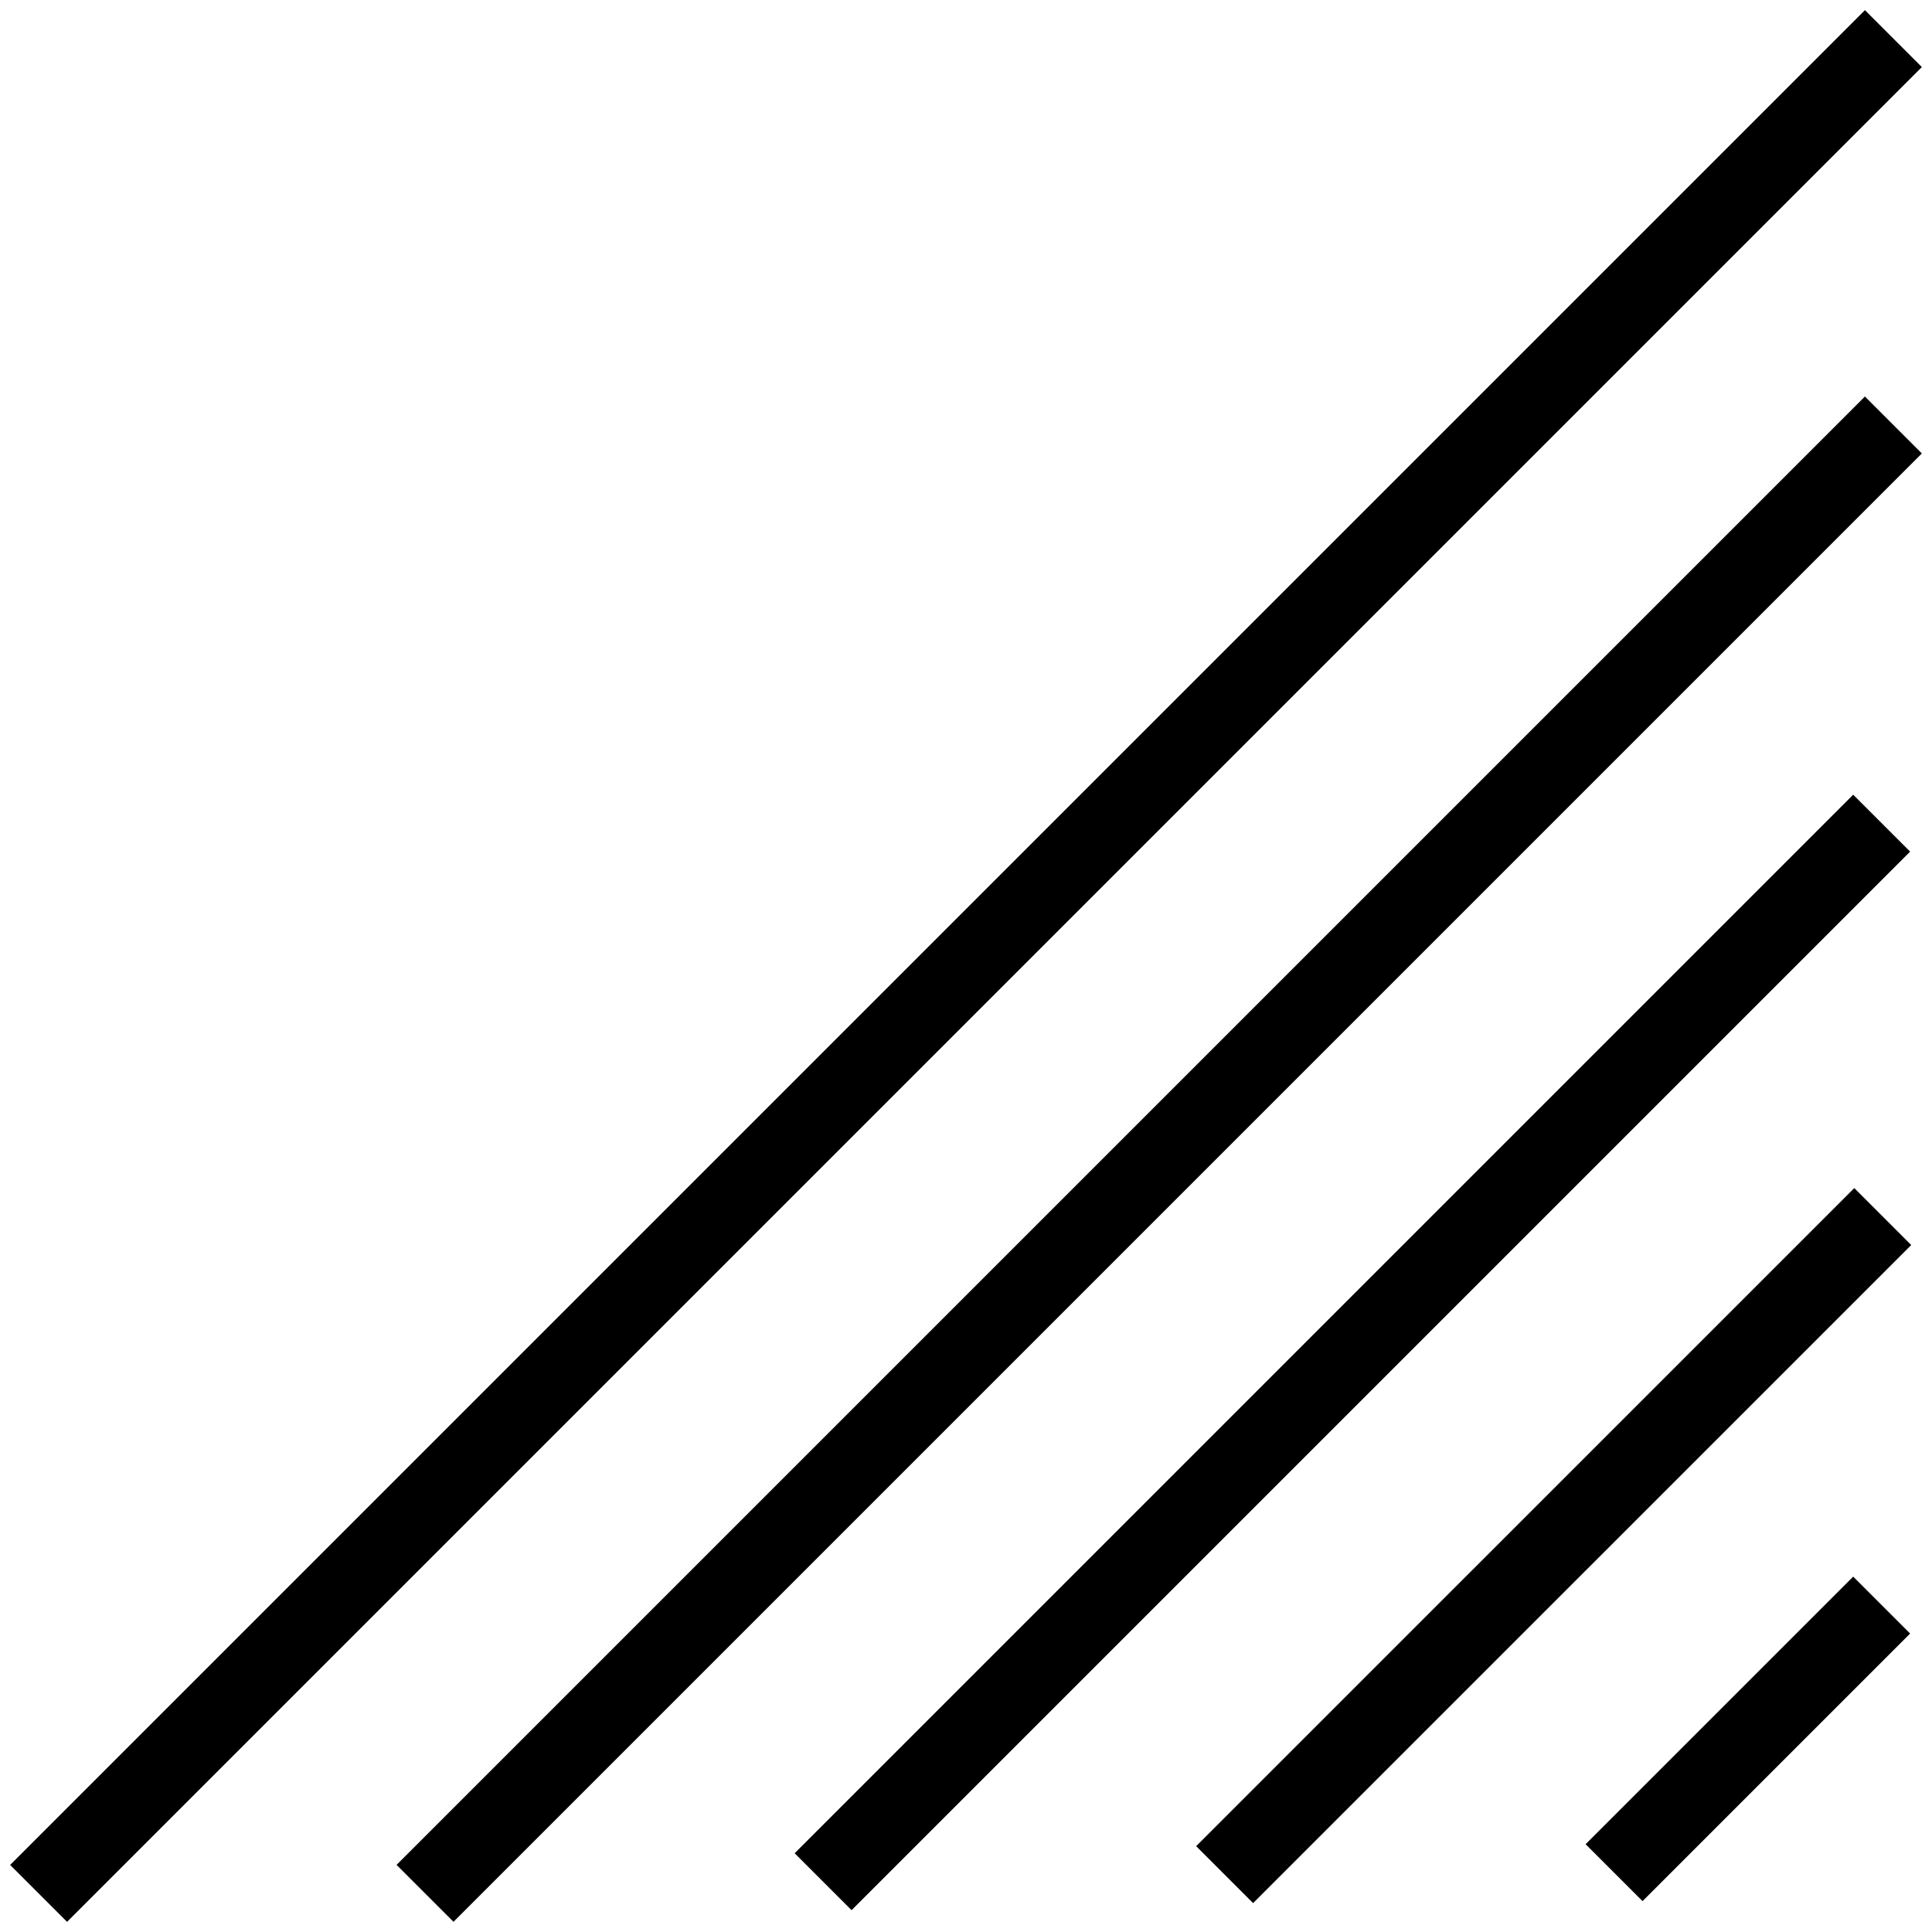 <?xml version="1.0" encoding="UTF-8"?>
<!DOCTYPE svg PUBLIC "-//W3C//DTD SVG 1.1//EN" "http://www.w3.org/Graphics/SVG/1.1/DTD/svg11.dtd">
<!-- Creator: CorelDRAW 2020 (64-Bit) -->
<svg xmlns="http://www.w3.org/2000/svg" xml:space="preserve" width="4.233mm" height="4.233mm" version="1.1" style="shape-rendering:geometricPrecision; text-rendering:geometricPrecision; image-rendering:optimizeQuality; fill-rule:evenodd; clip-rule:evenodd"
viewBox="0 0 423.32 423.32"
 xmlns:xlink="http://www.w3.org/1999/xlink"
 xmlns:xodm="http://www.corel.com/coreldraw/odm/2003">
 <defs>
  <style type="text/css">
   <![CDATA[
    .str0 {stroke:black;stroke-width:17.64;stroke-miterlimit:22.926}
    .fil0 {fill:none}
   ]]>
  </style>
 </defs>
 <g id="Capa_x0020_1">
  <line class="fil0 str0" x1="8.46" y1="414.86" x2="414.86" y2= "8.46" />
  <line class="fil0 str0" x1="93.13" y1="414.85" x2="414.86" y2= "93.12" />
  <line class="fil0 str0" x1="180.35" y1="412.3" x2="412.29" y2= "180.36" />
  <line class="fil0 str0" x1="268.33" y1="410.75" x2="412.53" y2= "266.56" />
  <line class="fil0 str0" x1="353.66" y1="410.32" x2="412.29" y2= "351.69" />
 </g>
</svg>
